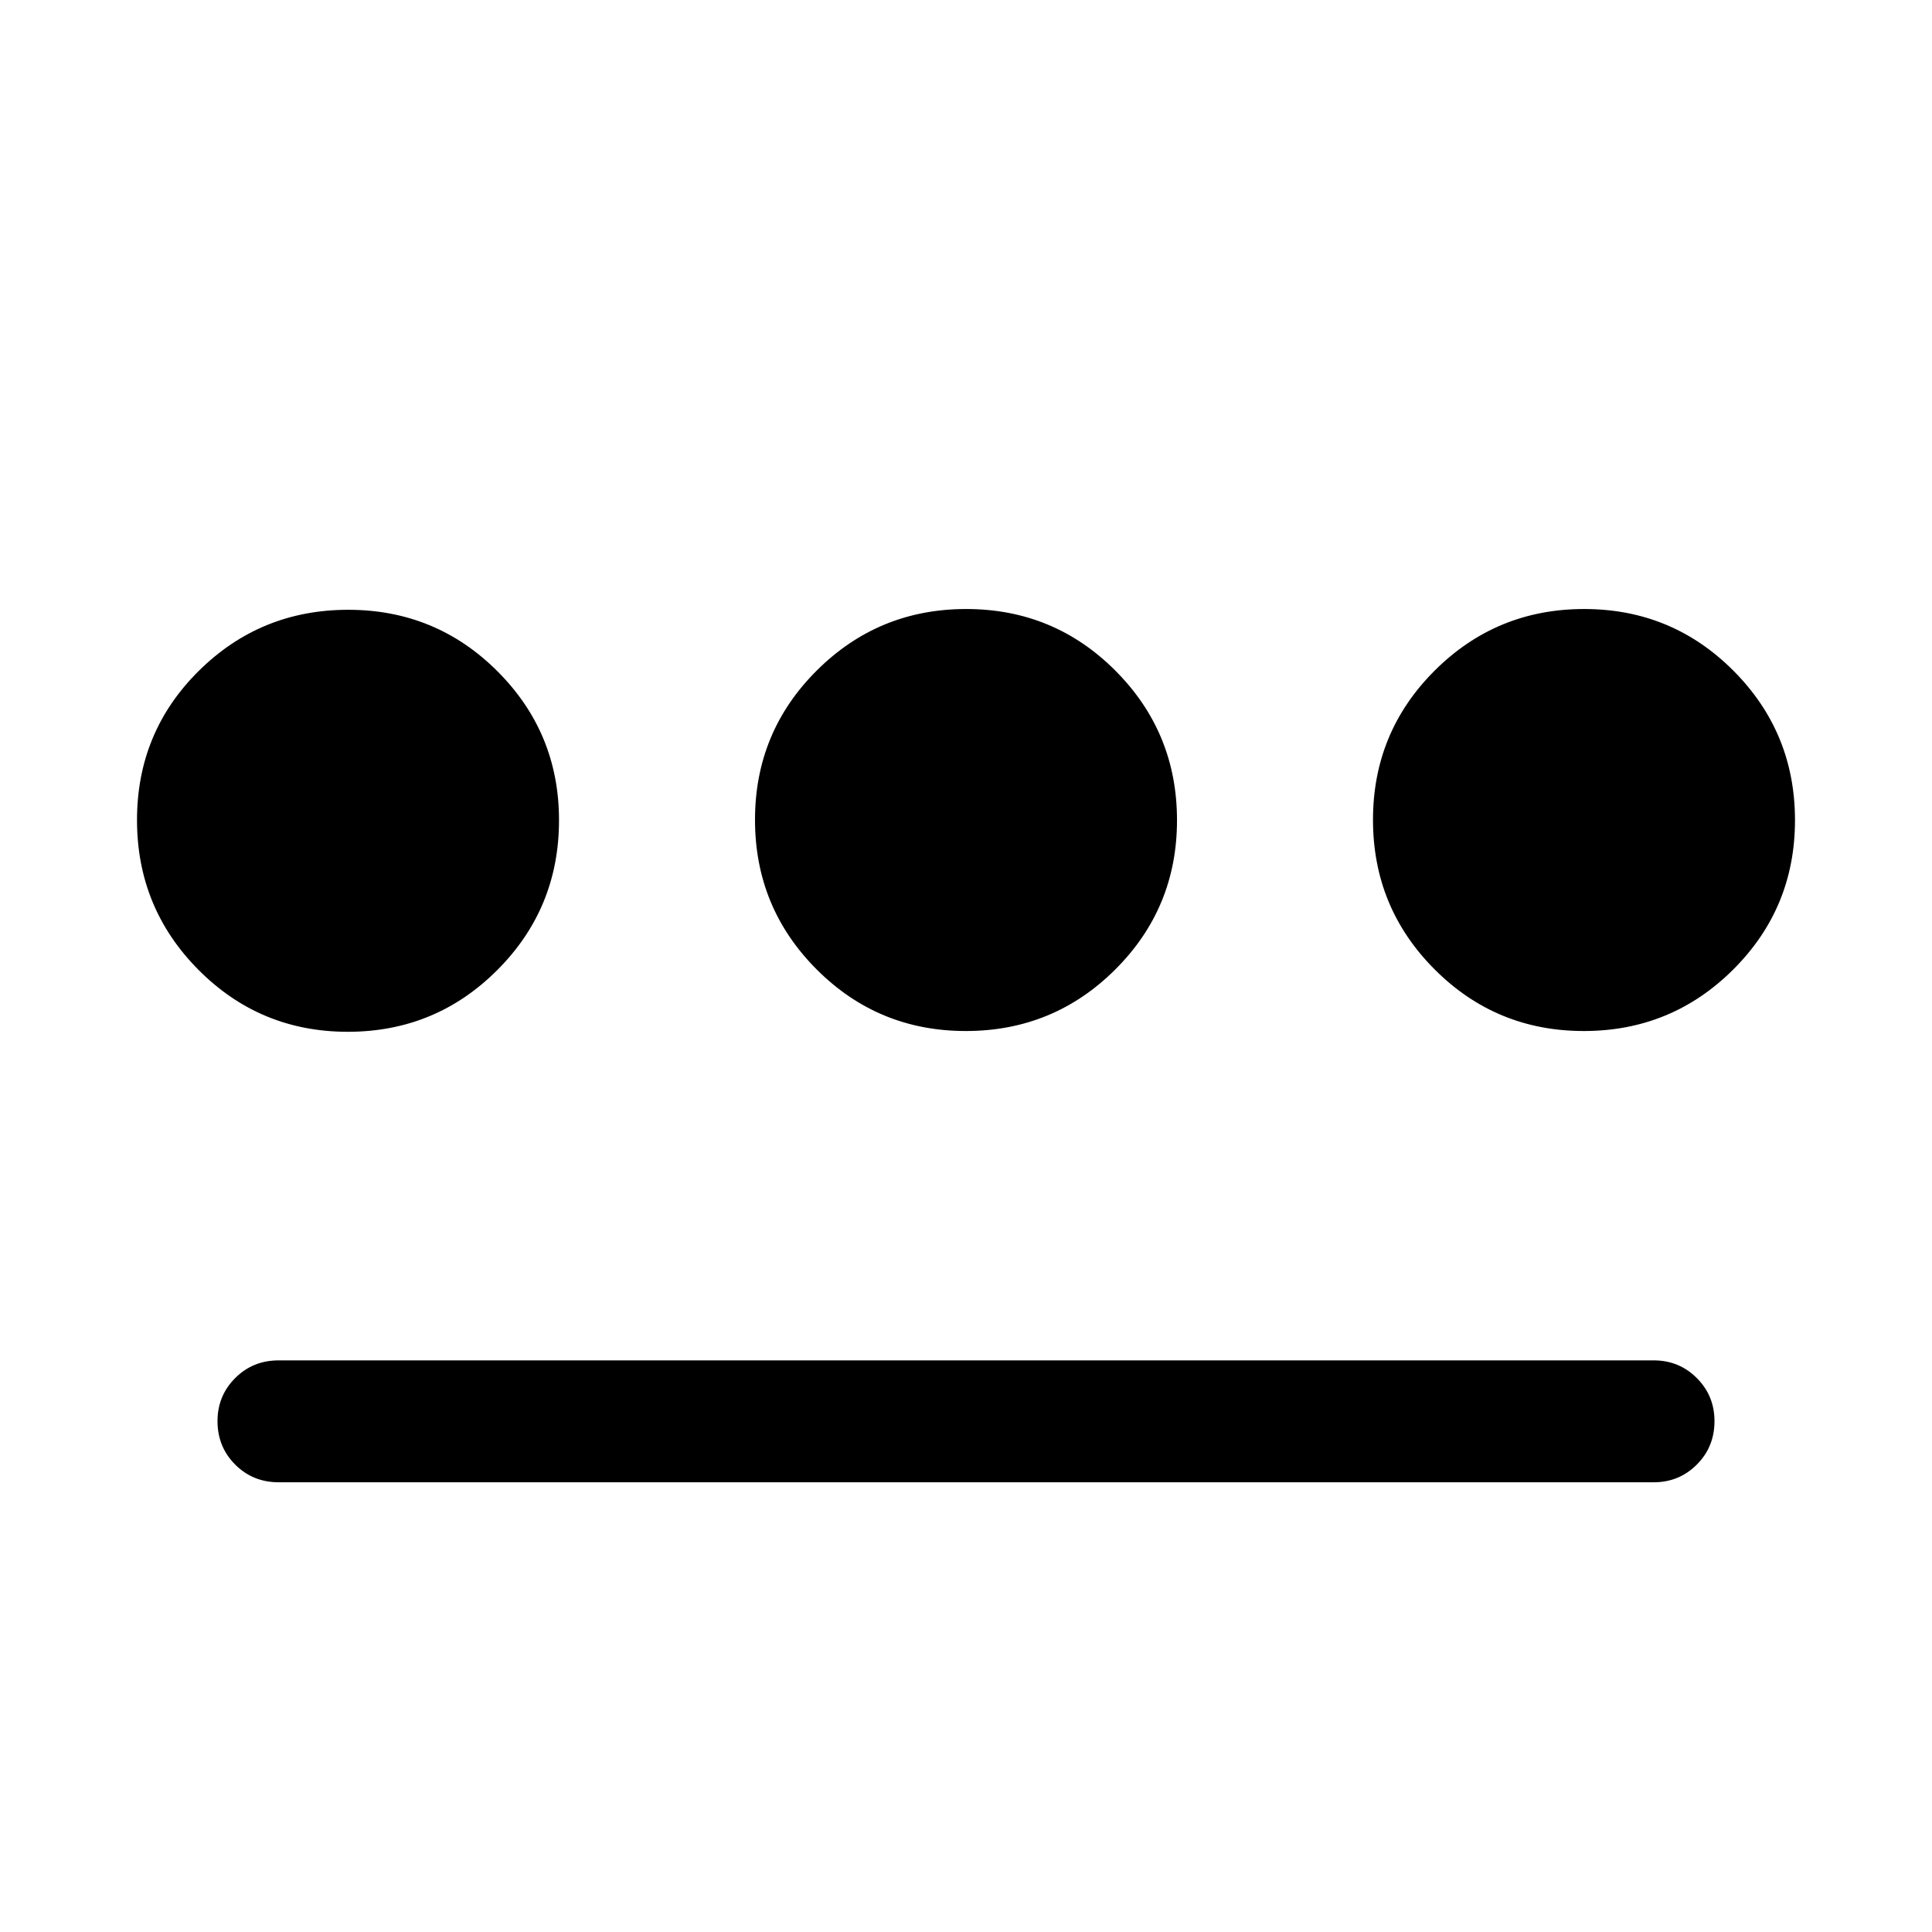 <svg xmlns="http://www.w3.org/2000/svg" height="24" viewBox="0 -960 960 960" width="24"><path d="M172.829-447.308q-43.597 0-74.174-30.751-30.577-30.751-30.577-74.461 0-43.71 30.672-74.095 30.672-30.384 74.269-30.384 43.597 0 74.173 30.566 30.577 30.566 30.577 74.012 0 43.767-30.672 74.44-30.671 30.673-74.268 30.673Zm-34.367 223.845q-12.807 0-21.595-8.788-8.789-8.788-8.789-21.596 0-12.615 8.789-21.403 8.788-8.788 21.595-8.788H821.73q12.615 0 21.403 8.788 8.789 8.788 8.789 21.403 0 12.808-8.789 21.596-8.788 8.788-21.403 8.788H138.462Zm341.443-224.23q-43.597 0-74.174-30.672-30.576-30.671-30.576-74.268t30.671-74.174q30.672-30.577 74.269-30.577 43.597 0 74.174 30.672 30.576 30.672 30.576 74.269 0 43.597-30.671 74.173-30.672 30.577-74.269 30.577Zm307.076 0q-43.597 0-74.173-30.672-30.577-30.671-30.577-74.268t30.672-74.174q30.672-30.577 74.268-30.577 43.597 0 74.174 30.672 30.577 30.672 30.577 74.269 0 43.597-30.672 74.173-30.672 30.577-74.269 30.577Z"/></svg>